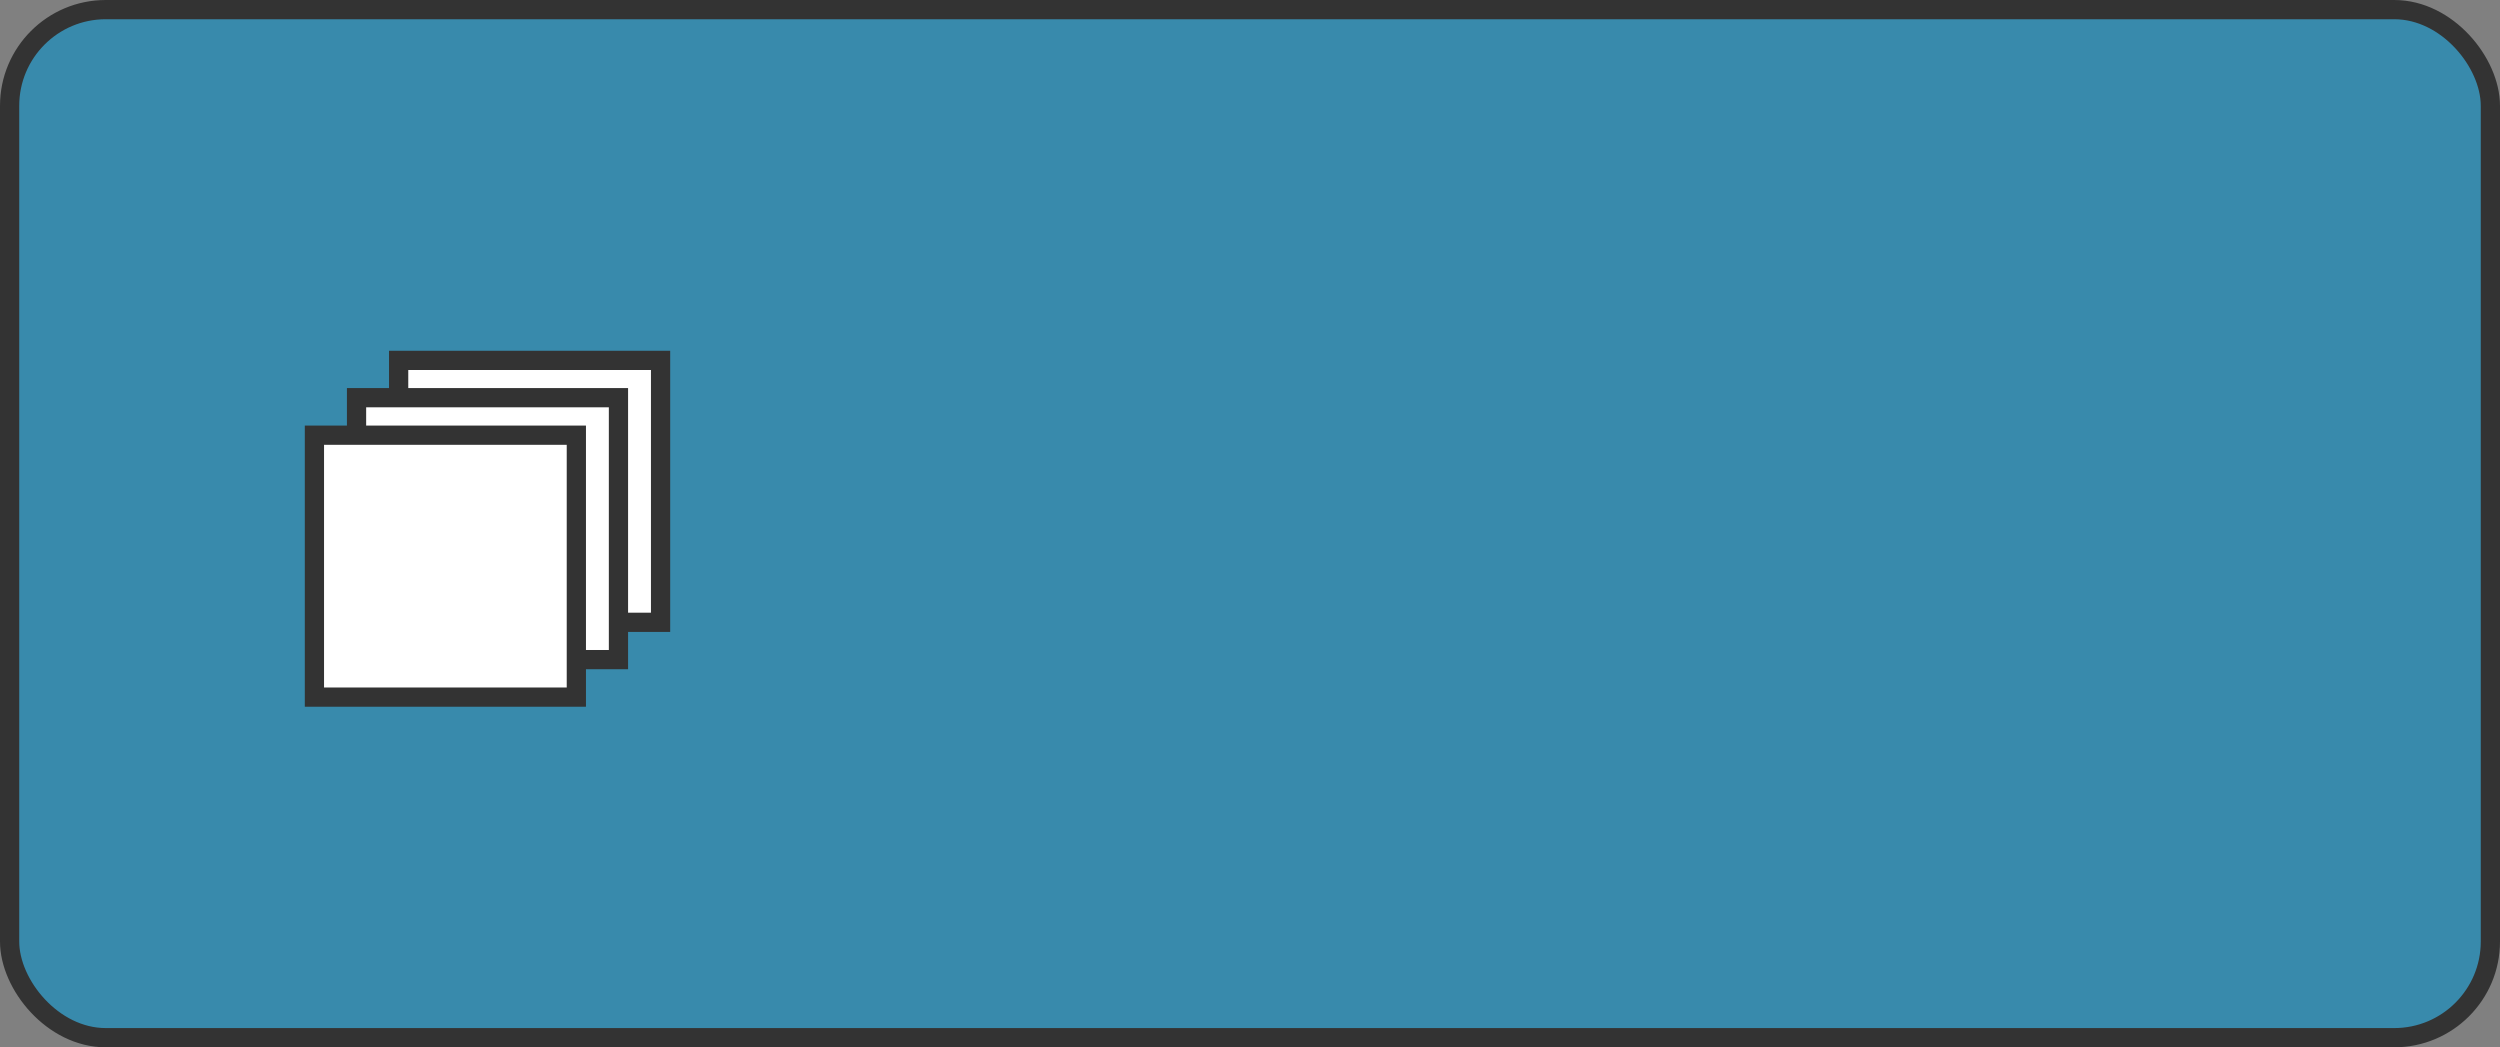 <svg xmlns="http://www.w3.org/2000/svg" viewBox="0 0 130 54.46"><rect x="0" y="0" width="130" height="54.46" fill="#808080" stroke="none"/><defs><style>.cls-1{fill:#388aac;}.cls-1,.cls-2{stroke:#333;stroke-miterlimit:10;}.cls-2{fill:#fff;}</style></defs><title>资源 11</title><g id="图层_2" data-name="图层 2"><g id="图层_1-2" data-name="图层 1"><rect class="cls-1" x="0.5" y="0.5" width="129" height="53.46" rx="5" ry="5"/><rect class="cls-2" x="20.73" y="18.74" width="13.62" height="13.62"/><rect class="cls-2" x="18.54" y="20.68" width="13.62" height="13.62"/><rect class="cls-2" x="16.35" y="22.63" width="13.62" height="13.62"/></g></g></svg>
